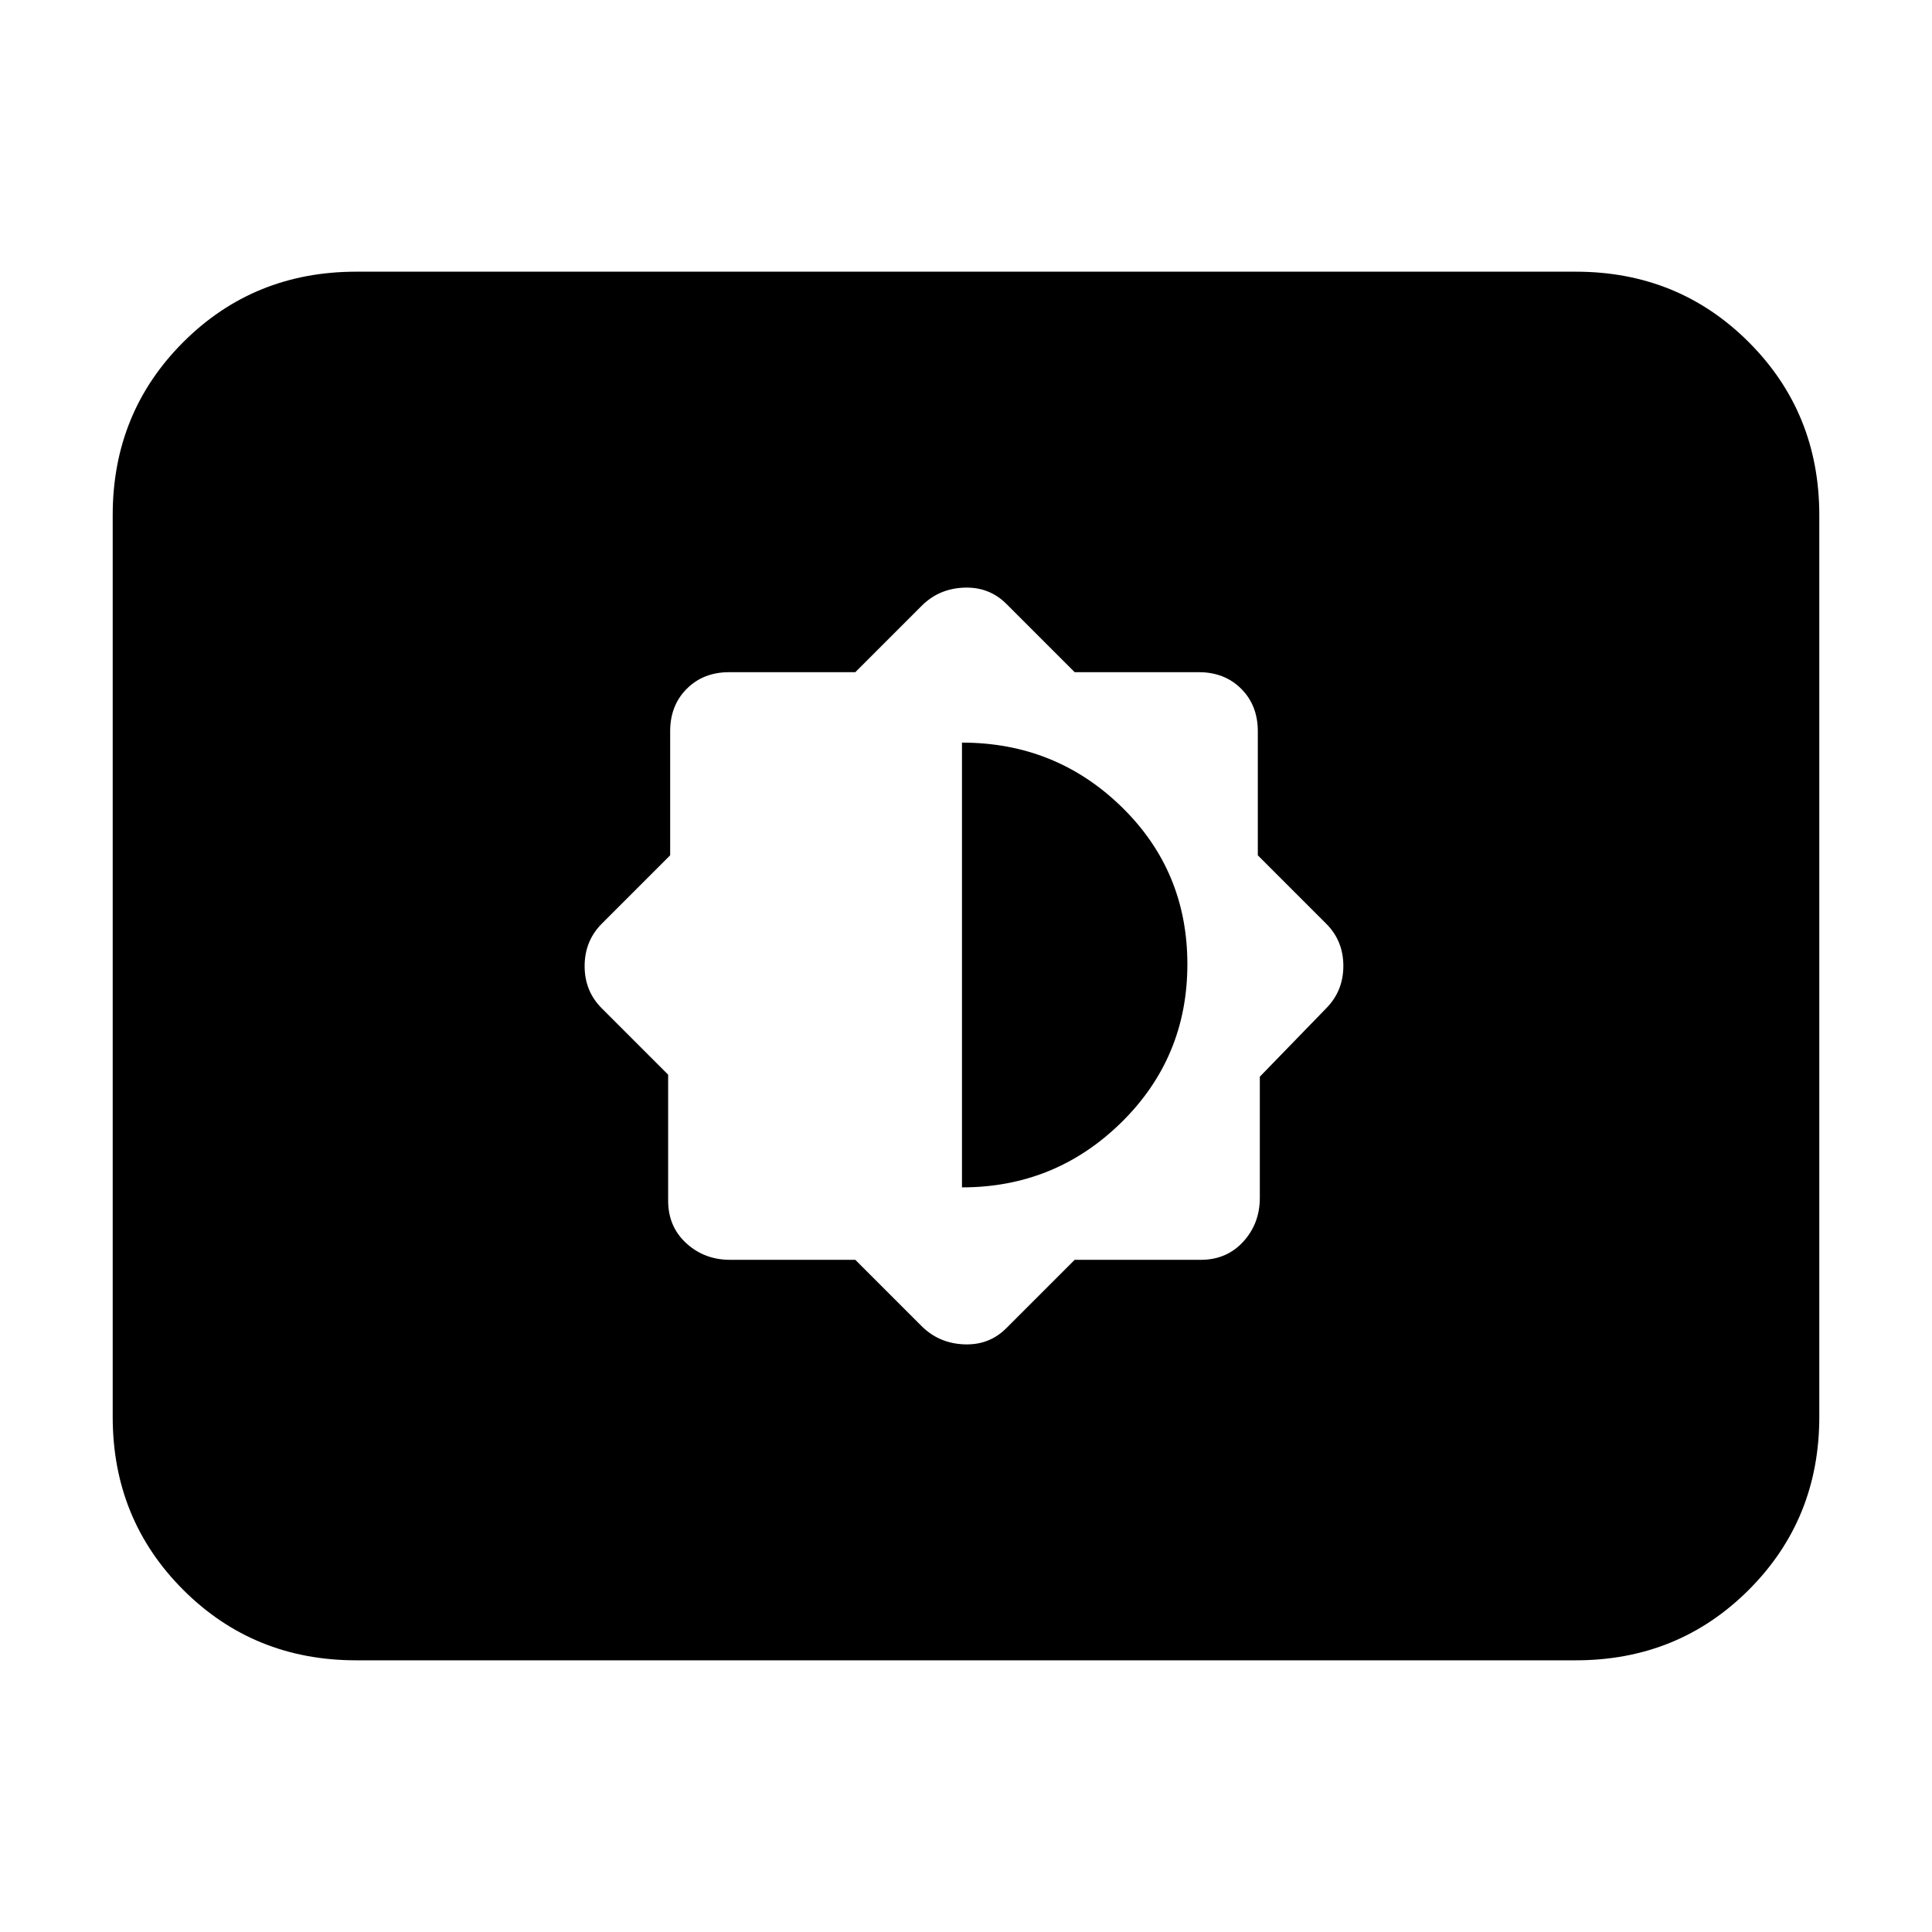 <svg xmlns="http://www.w3.org/2000/svg" height="24" viewBox="0 -960 960 960" width="24"><path d="m425-334 33 33q8.59 8.5 21.05 9 12.45.5 20.95-8l34-34h62.64q12.86 0 21.11-9t8.25-21.82V-425l33-34q8.5-8.59 8.5-21.05 0-12.45-8.5-20.95l-34-34v-61.64q0-12.86-8.25-21.11T595.64-626H534l-34-34q-8.59-8.5-21.05-8-12.45.5-20.95 9l-33 33h-62.64q-12.86 0-21.11 8.25T333-596.64V-535l-34 34q-8.5 8.59-8.5 21.05 0 12.45 8.5 20.95l33 33v62.64q0 12.86 9 21.11t21.82 8.25H425Zm53-36v-221q46.5 0 79.25 31.87T590-480.88q0 46.38-32.83 78.63Q524.33-370 478-370ZM177-135q-50.94 0-85.97-35.03T56-256v-448q0-50.94 35.03-85.97T177-825h606q50.94 0 85.97 35.03T904-704v448q0 50.94-35.03 85.97T783-135H177Z"/></svg>